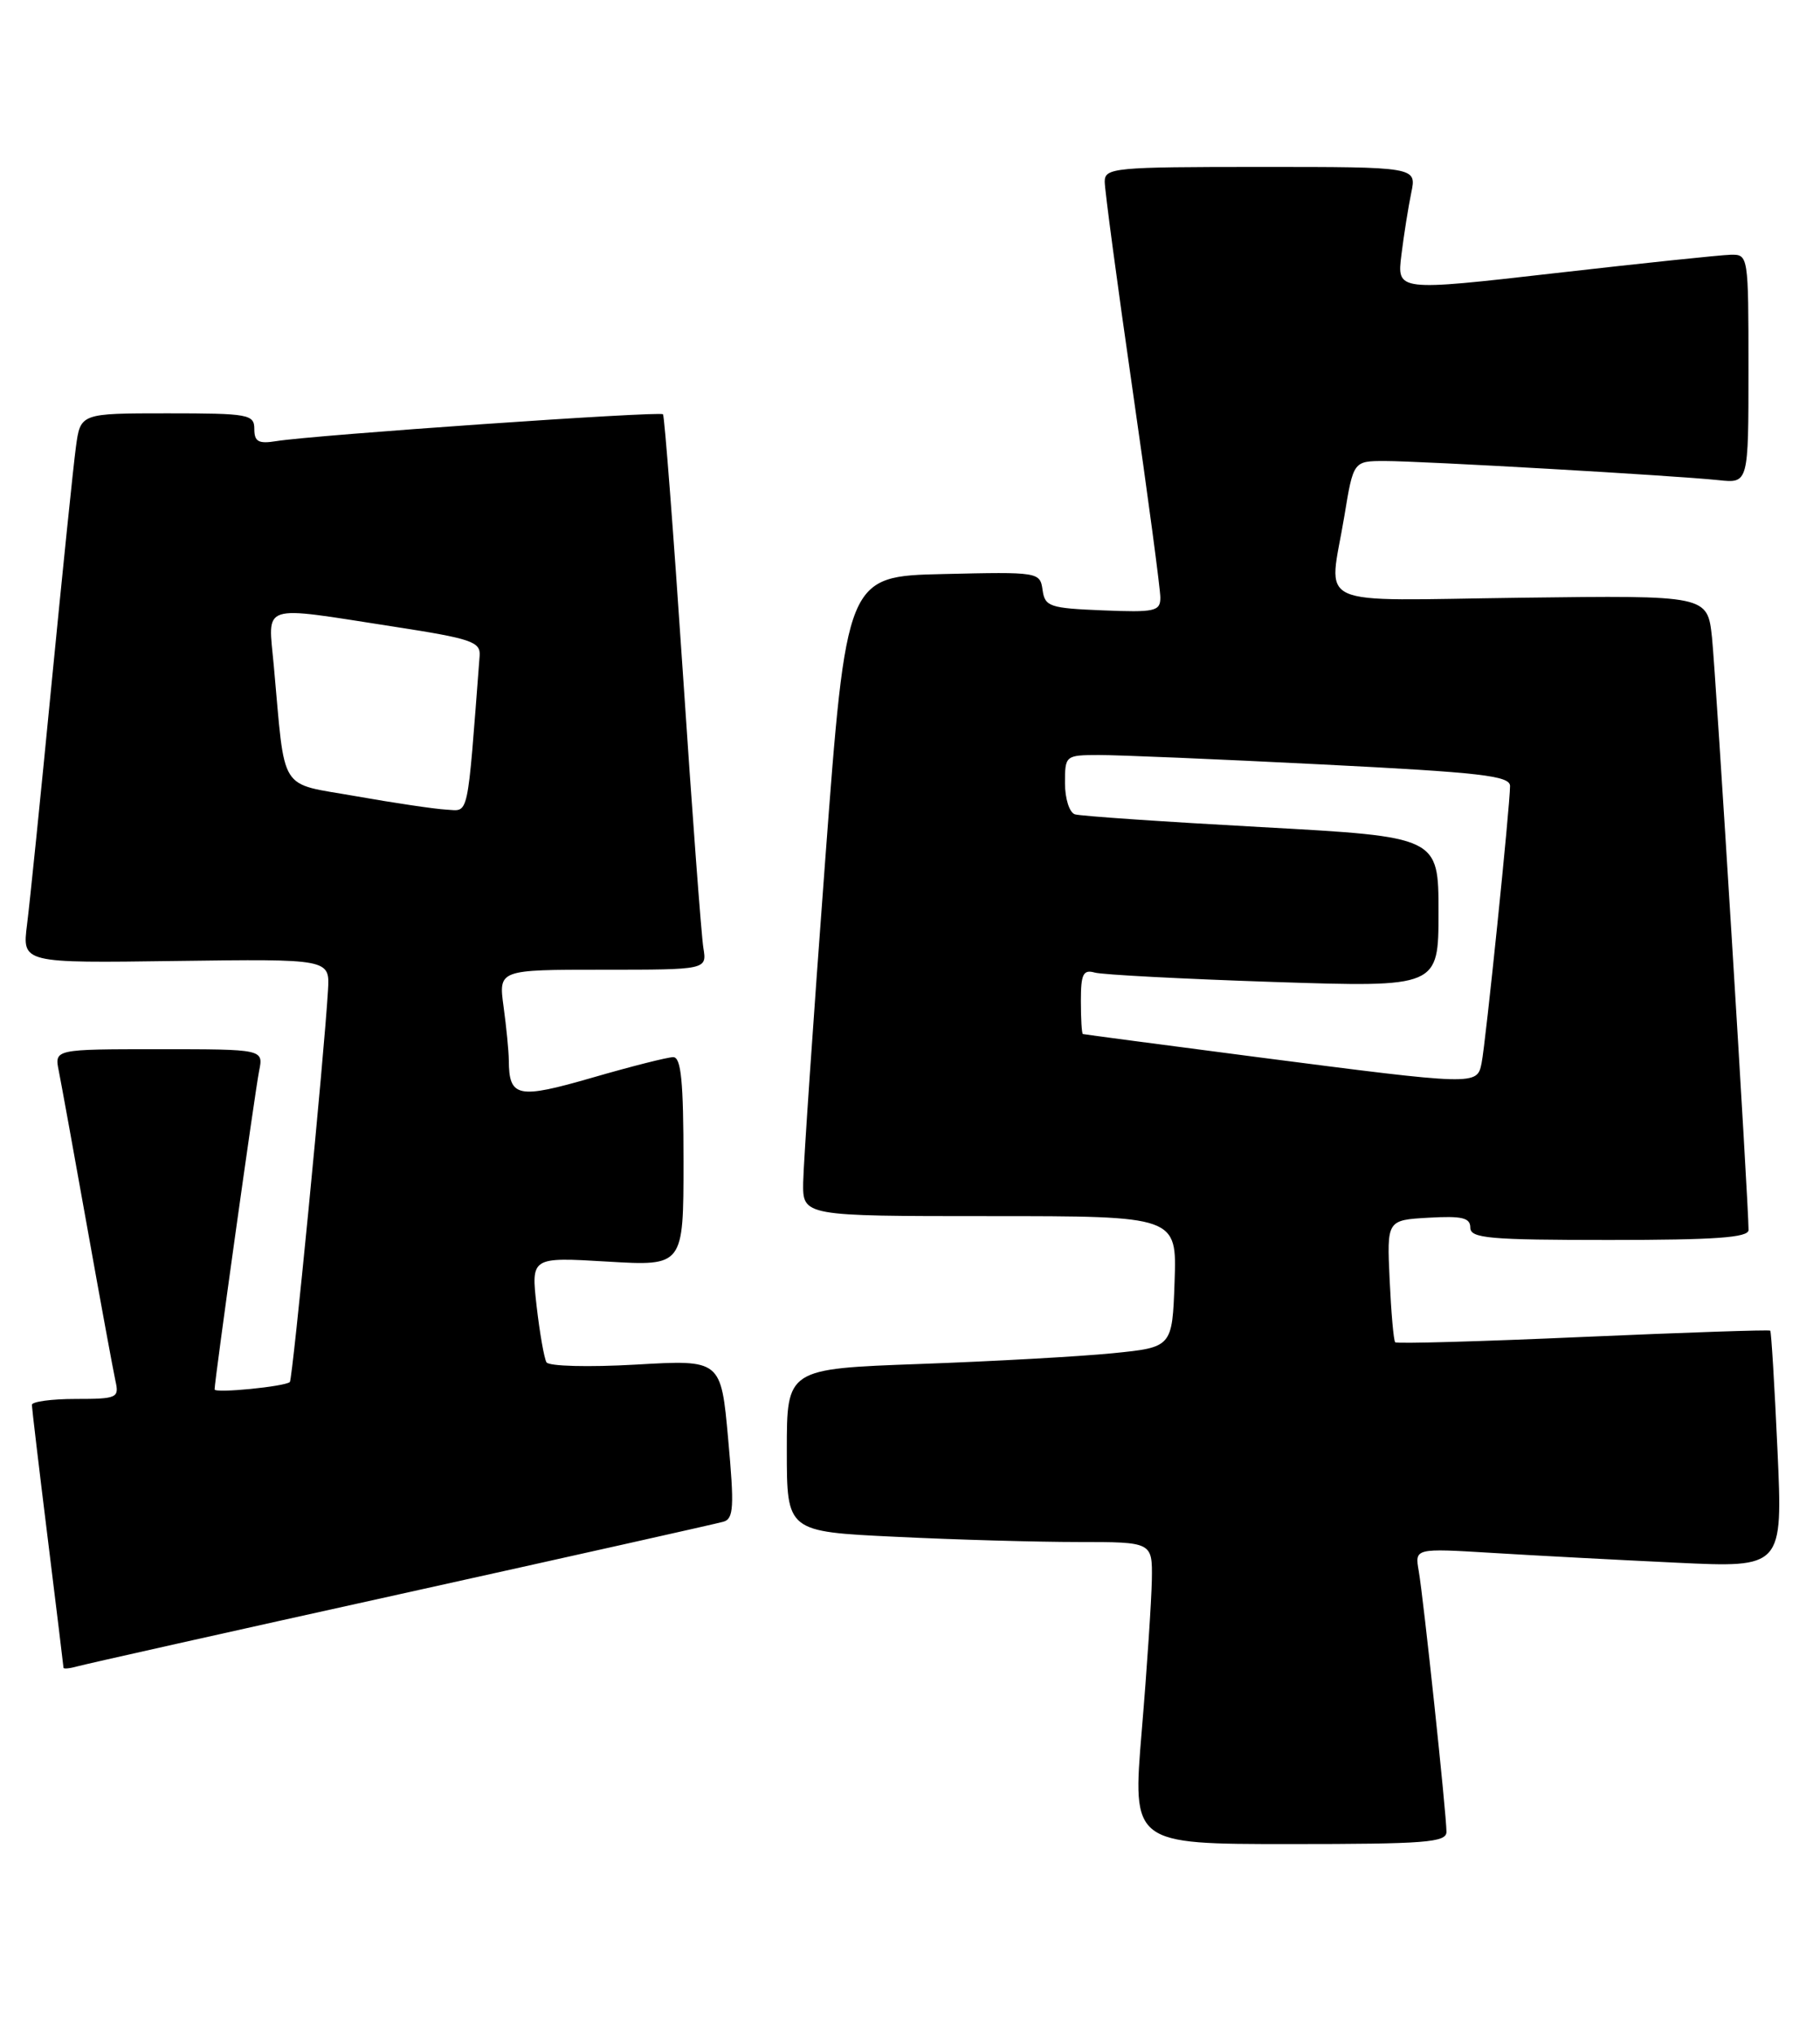 <?xml version="1.0" encoding="UTF-8" standalone="no"?>
<!DOCTYPE svg PUBLIC "-//W3C//DTD SVG 1.1//EN" "http://www.w3.org/Graphics/SVG/1.1/DTD/svg11.dtd" >
<svg xmlns="http://www.w3.org/2000/svg" xmlns:xlink="http://www.w3.org/1999/xlink" version="1.1" viewBox="0 0 229 256">
 <g >
 <path fill="currentColor"
d=" M 182.00 230.46 C 182.00 228.26 179.11 201.07 178.51 197.64 C 178.01 194.78 178.01 194.78 187.75 195.37 C 193.11 195.70 203.53 196.25 210.91 196.60 C 224.32 197.24 224.32 197.24 223.65 182.44 C 223.28 174.30 222.87 167.54 222.74 167.41 C 222.61 167.28 212.02 167.64 199.20 168.20 C 186.39 168.77 175.74 169.07 175.55 168.87 C 175.35 168.67 175.04 165.12 174.85 161.00 C 174.50 153.50 174.50 153.50 179.75 153.20 C 183.96 152.96 185.00 153.20 185.00 154.45 C 185.00 155.79 187.35 156.00 202.50 156.00 C 215.83 156.00 220.00 155.70 220.01 154.75 C 220.02 151.59 215.90 84.90 215.41 80.20 C 214.84 74.90 214.84 74.90 191.42 75.20 C 164.63 75.54 167.20 76.72 169.15 64.94 C 170.29 58.00 170.29 58.00 174.25 58.00 C 178.89 58.00 210.80 59.83 216.25 60.41 C 220.00 60.81 220.00 60.81 220.00 46.40 C 220.00 32.12 219.98 32.00 217.75 32.05 C 216.51 32.08 206.56 33.12 195.63 34.37 C 175.76 36.64 175.76 36.64 176.33 32.07 C 176.64 29.56 177.20 26.04 177.57 24.25 C 178.25 21.00 178.25 21.00 158.62 21.00 C 140.15 21.00 139.00 21.11 139.00 22.86 C 139.00 23.89 140.57 35.65 142.50 49.00 C 144.43 62.35 146.00 74.13 146.00 75.18 C 146.00 76.91 145.32 77.06 138.75 76.79 C 132.07 76.52 131.47 76.32 131.18 74.22 C 130.86 71.97 130.69 71.94 118.68 72.22 C 106.50 72.50 106.50 72.50 103.81 108.50 C 102.33 128.30 101.10 146.41 101.06 148.75 C 101.00 153.00 101.00 153.00 124.54 153.00 C 148.08 153.00 148.08 153.00 147.79 161.25 C 147.50 169.50 147.50 169.50 140.00 170.25 C 135.88 170.66 124.96 171.27 115.75 171.60 C 99.00 172.21 99.00 172.21 99.00 182.45 C 99.00 192.69 99.00 192.69 112.66 193.34 C 120.17 193.71 130.52 194.00 135.66 194.00 C 145.00 194.00 145.00 194.00 144.93 198.75 C 144.88 201.36 144.32 209.91 143.66 217.75 C 142.47 232.00 142.47 232.00 162.24 232.00 C 179.38 232.00 182.00 231.80 182.00 230.46 Z  M 50.50 200.52 C 71.95 195.77 90.18 191.69 91.01 191.45 C 92.32 191.08 92.40 189.61 91.62 181.04 C 90.72 171.06 90.72 171.06 80.01 171.68 C 74.04 172.02 69.06 171.89 68.76 171.39 C 68.47 170.90 67.91 167.72 67.52 164.32 C 66.82 158.15 66.82 158.15 76.41 158.72 C 86.00 159.29 86.00 159.29 86.00 146.15 C 86.00 136.06 85.70 133.00 84.71 133.00 C 84.00 133.00 79.43 134.16 74.56 135.57 C 65.13 138.30 64.05 138.08 64.02 133.39 C 64.01 132.23 63.71 129.19 63.36 126.64 C 62.73 122.00 62.73 122.00 75.84 122.00 C 88.95 122.00 88.95 122.00 88.50 119.25 C 88.25 117.74 87.08 102.10 85.91 84.50 C 84.73 66.90 83.61 52.33 83.42 52.12 C 83.04 51.70 39.37 54.74 34.75 55.50 C 32.53 55.86 32.00 55.57 32.00 53.98 C 32.00 52.13 31.29 52.00 21.06 52.00 C 10.12 52.00 10.12 52.00 9.55 56.25 C 9.23 58.59 7.86 71.97 6.49 86.00 C 5.13 100.03 3.74 113.68 3.40 116.34 C 2.79 121.17 2.79 121.17 22.14 120.90 C 41.50 120.64 41.50 120.64 41.27 124.57 C 40.80 132.67 36.82 173.51 36.47 173.87 C 35.89 174.44 27.00 175.32 27.00 174.80 C 27.00 173.68 32.10 137.22 32.60 134.75 C 33.16 132.00 33.16 132.00 20.00 132.00 C 6.84 132.00 6.84 132.00 7.40 134.75 C 7.70 136.26 9.32 145.15 10.99 154.50 C 12.66 163.85 14.26 172.51 14.53 173.75 C 15.01 175.87 14.73 176.00 9.52 176.00 C 6.48 176.00 4.00 176.34 4.01 176.75 C 4.02 177.16 4.91 184.70 6.00 193.50 C 7.09 202.30 7.98 209.64 7.99 209.82 C 8.00 209.99 8.79 209.91 9.75 209.64 C 10.71 209.37 29.05 205.26 50.50 200.52 Z  M 158.00 132.97 C 146.18 131.43 136.39 130.14 136.25 130.09 C 136.11 130.04 136.00 128.17 136.00 125.93 C 136.00 122.54 136.29 121.95 137.75 122.36 C 138.71 122.63 148.84 123.16 160.25 123.54 C 181.00 124.22 181.00 124.22 181.00 114.75 C 181.00 105.28 181.00 105.28 158.75 104.06 C 146.51 103.39 135.94 102.67 135.25 102.45 C 134.56 102.24 134.00 100.48 134.00 98.53 C 134.00 95.05 134.05 95.00 138.25 94.99 C 140.59 94.98 153.19 95.51 166.25 96.17 C 186.35 97.18 190.00 97.60 190.00 98.89 C 190.00 101.34 186.93 131.28 186.42 133.75 C 185.85 136.57 185.80 136.57 158.00 132.97 Z  M 44.78 100.17 C 34.94 98.43 35.93 100.00 34.45 83.75 C 33.73 75.79 32.49 76.20 49.50 78.83 C 59.34 80.35 60.48 80.74 60.35 82.51 C 58.75 103.39 59.05 102.01 56.16 101.86 C 54.70 101.78 49.58 101.02 44.78 100.17 Z "/>
</g>
</svg>